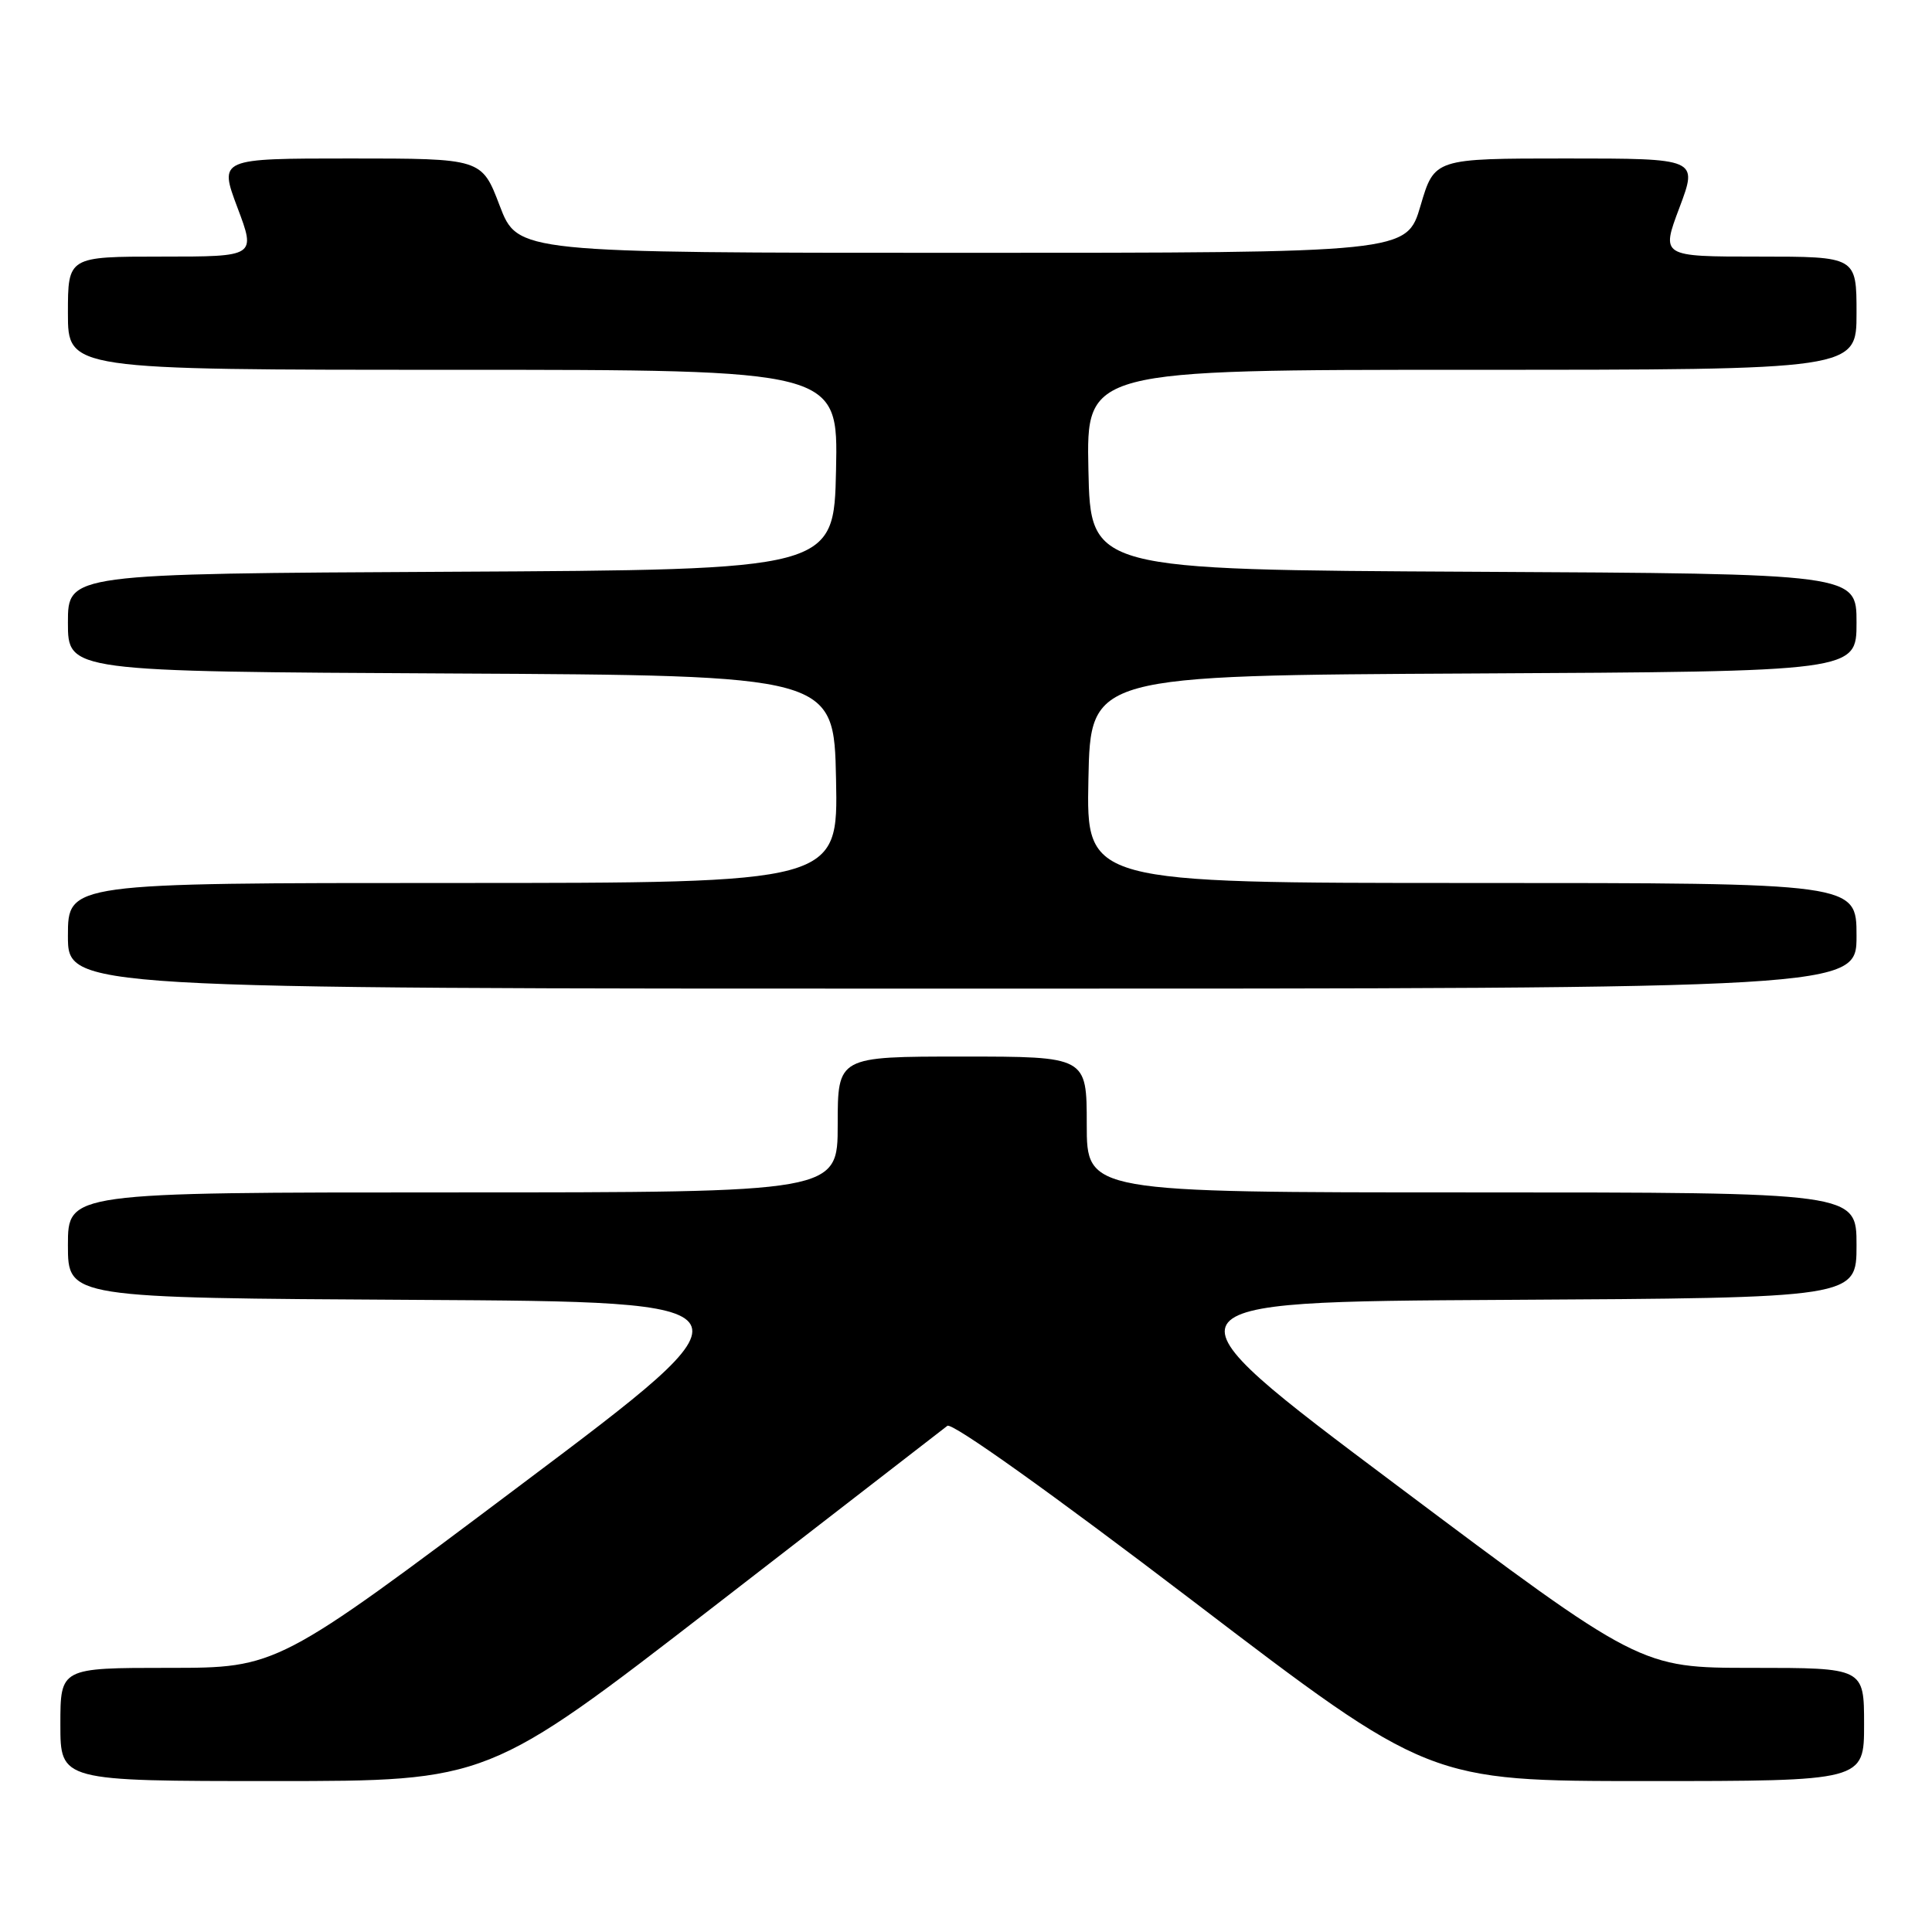 <?xml version="1.0" encoding="UTF-8" standalone="no"?>
<!DOCTYPE svg PUBLIC "-//W3C//DTD SVG 1.1//EN" "http://www.w3.org/Graphics/SVG/1.1/DTD/svg11.dtd" >
<svg xmlns="http://www.w3.org/2000/svg" xmlns:xlink="http://www.w3.org/1999/xlink" version="1.1" viewBox="0 0 256 256">
 <g >
 <path fill="currentColor"
d=" M 94.59 212.87 C 111.04 200.15 124.96 189.38 125.53 188.93 C 126.14 188.45 139.31 197.84 157.96 212.06 C 189.35 236.00 189.35 236.00 218.18 236.00 C 247.00 236.00 247.00 236.00 247.00 228.50 C 247.00 221.00 247.00 221.00 232.17 221.00 C 217.34 221.00 217.34 221.00 185.00 196.75 C 152.65 172.50 152.65 172.50 199.33 172.24 C 246.00 171.98 246.00 171.98 246.00 164.99 C 246.00 158.00 246.00 158.00 195.00 158.00 C 144.00 158.00 144.00 158.00 144.00 149.00 C 144.00 140.00 144.00 140.00 127.50 140.00 C 111.00 140.00 111.00 140.00 111.00 149.00 C 111.00 158.00 111.00 158.00 60.00 158.00 C 9.00 158.00 9.00 158.00 9.00 164.99 C 9.00 171.98 9.00 171.98 55.15 172.24 C 101.31 172.50 101.31 172.50 69.02 196.75 C 36.74 221.00 36.74 221.00 22.37 221.00 C 8.00 221.00 8.00 221.00 8.00 228.50 C 8.00 236.00 8.00 236.00 36.34 236.00 C 64.67 236.00 64.67 236.00 94.59 212.87 Z  M 246.00 124.00 C 246.00 117.00 246.00 117.00 194.97 117.00 C 143.94 117.00 143.94 117.00 144.22 103.25 C 144.50 89.50 144.50 89.50 195.25 89.24 C 246.00 88.98 246.00 88.98 246.00 82.50 C 246.00 76.02 246.00 76.02 195.25 75.76 C 144.50 75.50 144.50 75.50 144.22 62.25 C 143.94 49.00 143.94 49.00 194.97 49.00 C 246.00 49.00 246.00 49.00 246.00 41.50 C 246.00 34.00 246.00 34.00 233.04 34.00 C 220.09 34.00 220.09 34.00 222.54 27.50 C 224.98 21.00 224.98 21.00 207.53 21.00 C 190.07 21.00 190.07 21.00 188.23 27.25 C 186.39 33.50 186.39 33.50 127.49 33.50 C 68.60 33.50 68.60 33.50 66.21 27.25 C 63.83 21.00 63.83 21.00 46.42 21.00 C 29.02 21.00 29.02 21.00 31.46 27.50 C 33.91 34.00 33.91 34.00 21.46 34.00 C 9.00 34.00 9.00 34.00 9.00 41.50 C 9.00 49.00 9.00 49.00 60.03 49.00 C 111.06 49.00 111.06 49.00 110.78 62.25 C 110.50 75.50 110.50 75.50 59.75 75.76 C 9.00 76.02 9.00 76.02 9.00 82.50 C 9.00 88.98 9.00 88.98 59.75 89.24 C 110.50 89.50 110.50 89.50 110.78 103.25 C 111.06 117.00 111.06 117.00 60.03 117.00 C 9.00 117.00 9.00 117.00 9.00 124.00 C 9.00 131.00 9.00 131.00 127.50 131.00 C 246.00 131.00 246.00 131.00 246.00 124.00 Z "/>
</g>
</svg>